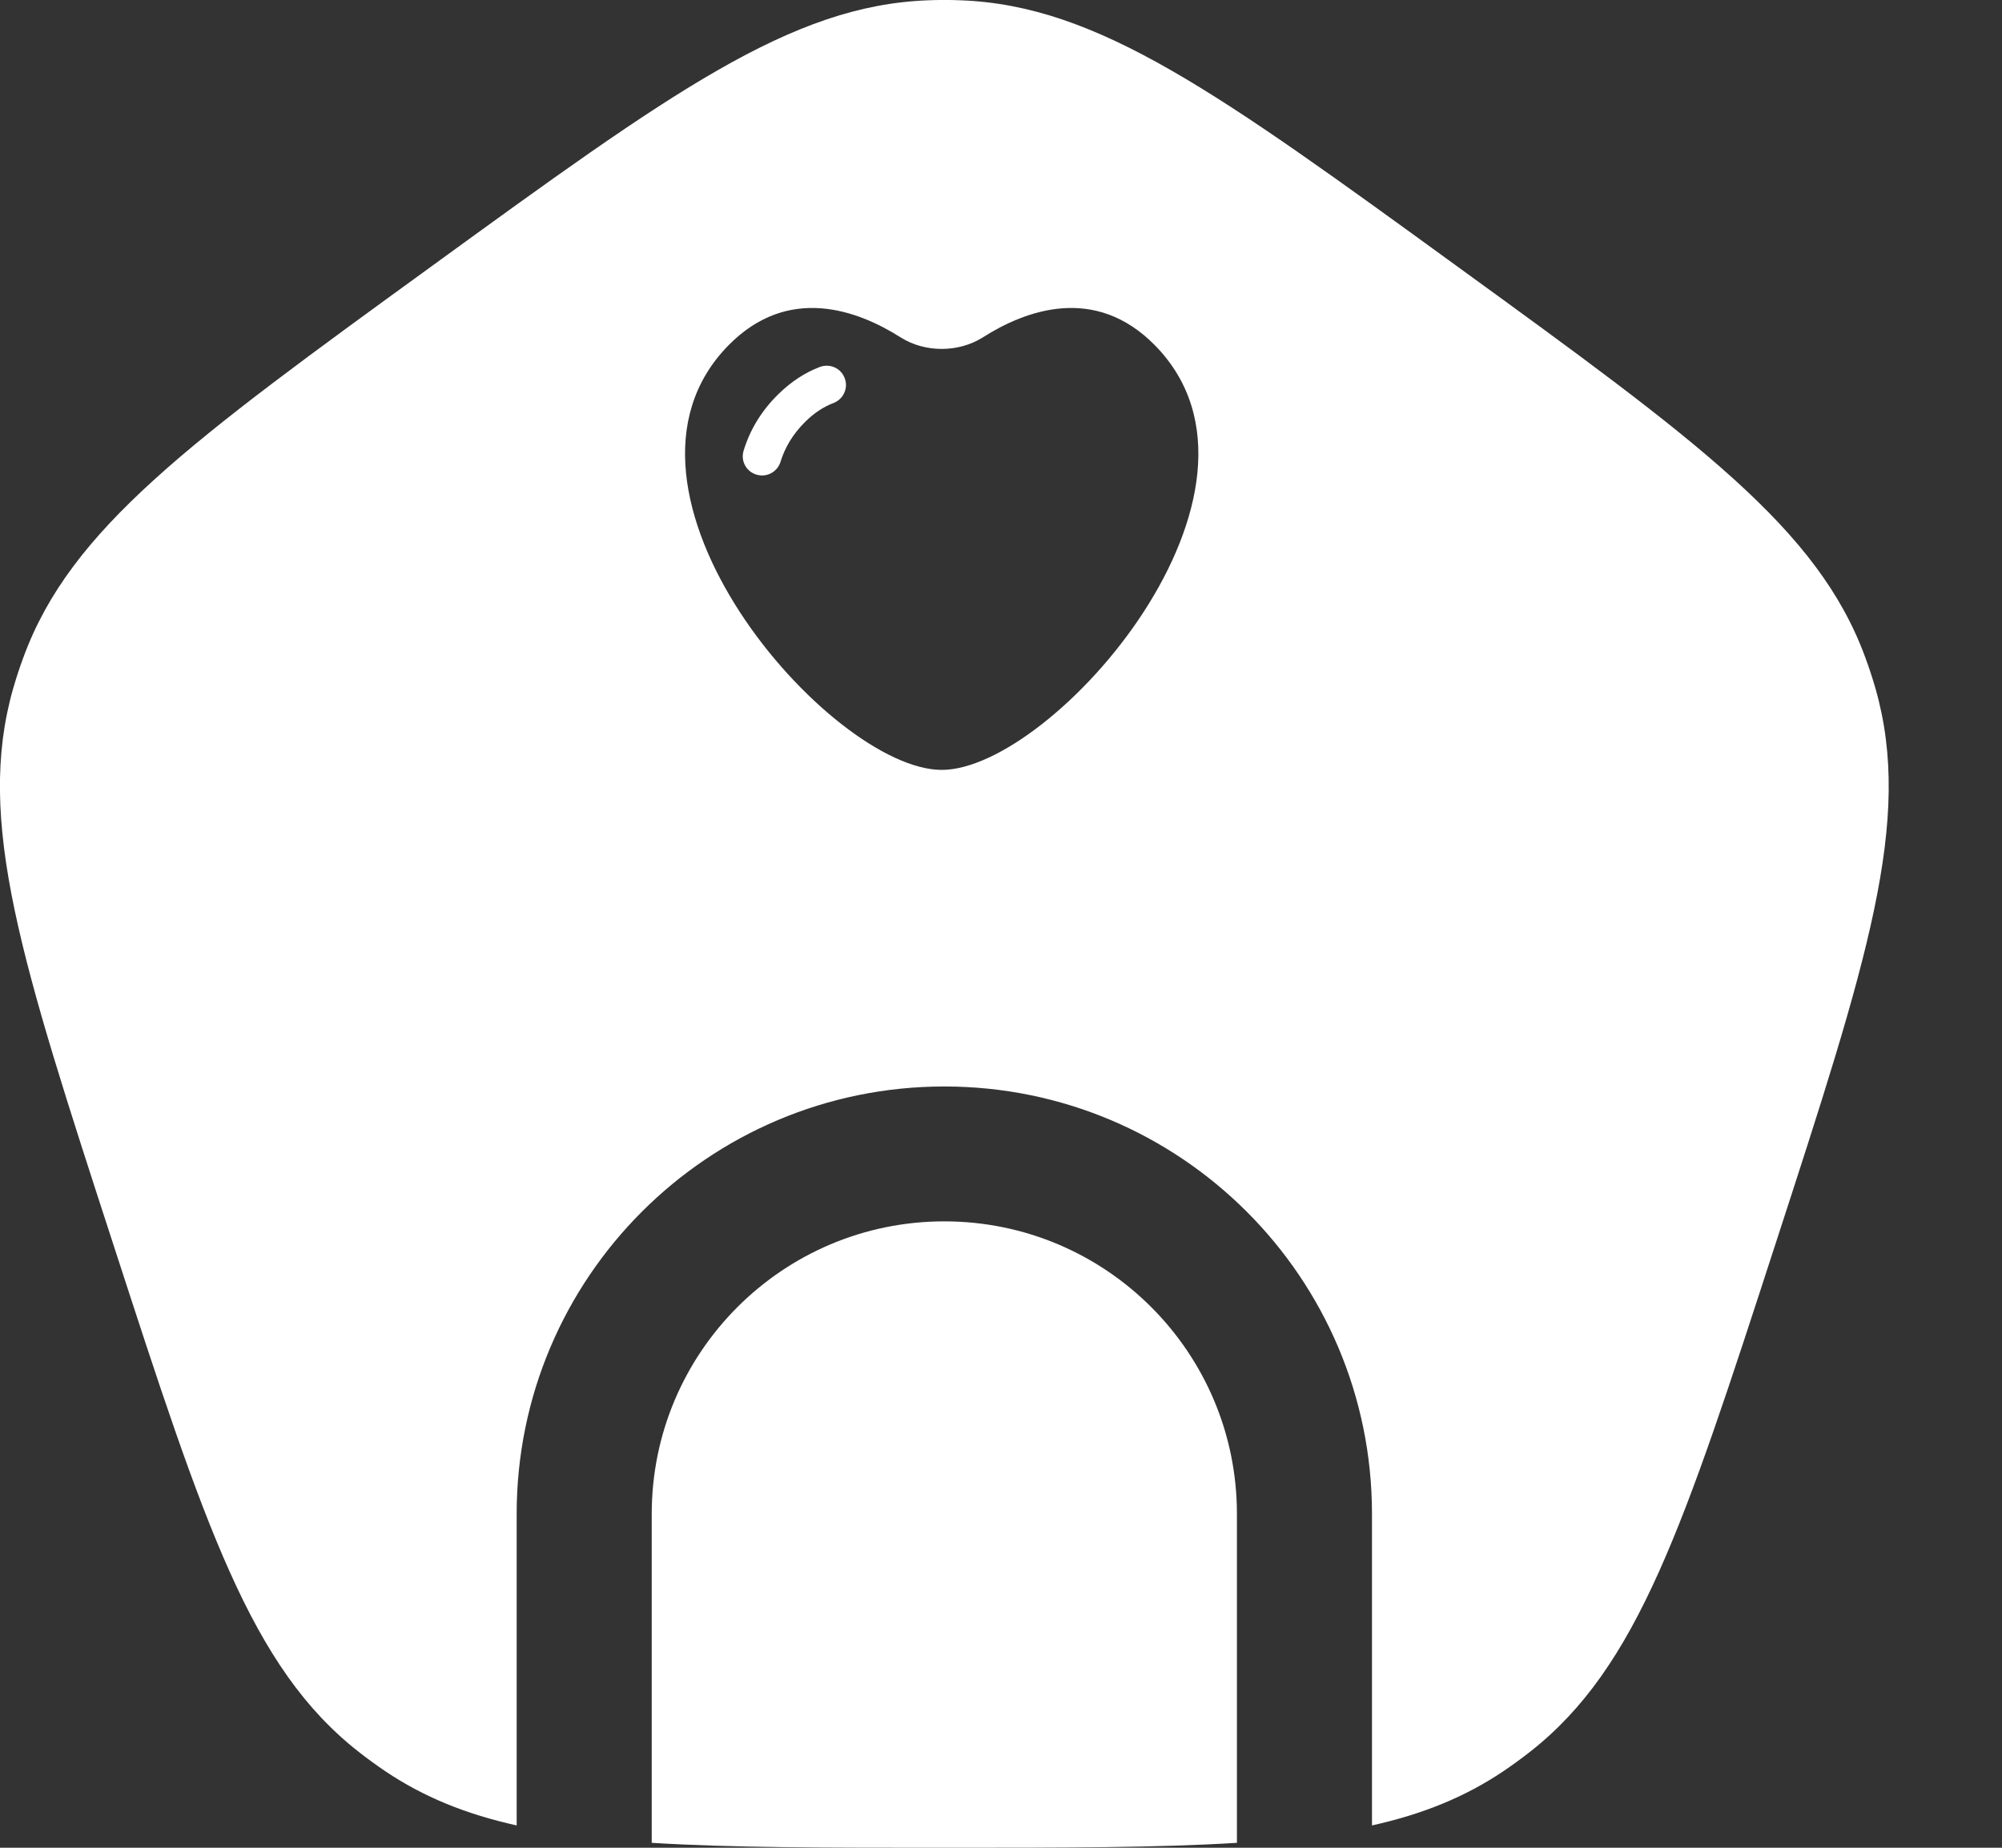 <svg width="13" height="12" viewBox="0 0 13 12" fill="none" xmlns="http://www.w3.org/2000/svg">
<rect x="0" y="0" width="13" height="12" fill="#333333" stroke="none"/>
<path d="M8.032 11.968V9.832C8.032 8.783 7.181 7.932 6.132 7.932C5.083 7.932 4.232 8.783 4.232 9.832V11.968C4.742 12 5.36 12 6.132 12C6.904 12 7.522 12 8.032 11.968Z" fill="white"/>
<path fill-rule="evenodd" clip-rule="evenodd" d="M0.152 4.269C0.458 3.433 1.237 2.866 2.796 1.734C4.355 0.601 5.135 0.035 6.025 0.002C6.096 -0.001 6.168 -0.001 6.239 0.002C7.129 0.035 7.909 0.601 9.468 1.734C11.027 2.866 11.806 3.433 12.112 4.269C12.137 4.336 12.159 4.404 12.179 4.473C12.423 5.33 12.125 6.246 11.529 8.079C10.934 9.911 10.636 10.828 9.935 11.377C9.879 11.421 9.821 11.463 9.762 11.503C9.512 11.671 9.238 11.782 8.909 11.855V9.832C8.909 8.299 7.666 7.056 6.132 7.056C4.598 7.056 3.355 8.299 3.355 9.832V11.855C3.026 11.782 2.752 11.671 2.502 11.503C2.443 11.463 2.385 11.421 2.329 11.377C1.628 10.828 1.33 9.911 0.735 8.079C0.139 6.246 -0.159 5.33 0.085 4.473C0.105 4.404 0.127 4.336 0.152 4.269ZM6.382 2.191C6.66 2.014 7.111 1.847 7.5 2.243C8.424 3.185 6.84 5 6.115 5C5.39 5 3.806 3.185 4.73 2.243C5.119 1.847 5.569 2.014 5.848 2.191C6.006 2.291 6.224 2.291 6.382 2.191ZM5.485 2.456C5.51 2.52 5.477 2.592 5.413 2.617C5.353 2.64 5.29 2.678 5.227 2.741C5.147 2.821 5.096 2.908 5.068 3C5.047 3.066 4.977 3.103 4.911 3.082C4.845 3.062 4.808 2.992 4.829 2.926C4.869 2.794 4.942 2.671 5.051 2.563C5.137 2.478 5.229 2.419 5.324 2.383C5.389 2.359 5.461 2.391 5.485 2.456Z" fill="white"/>
</svg>
